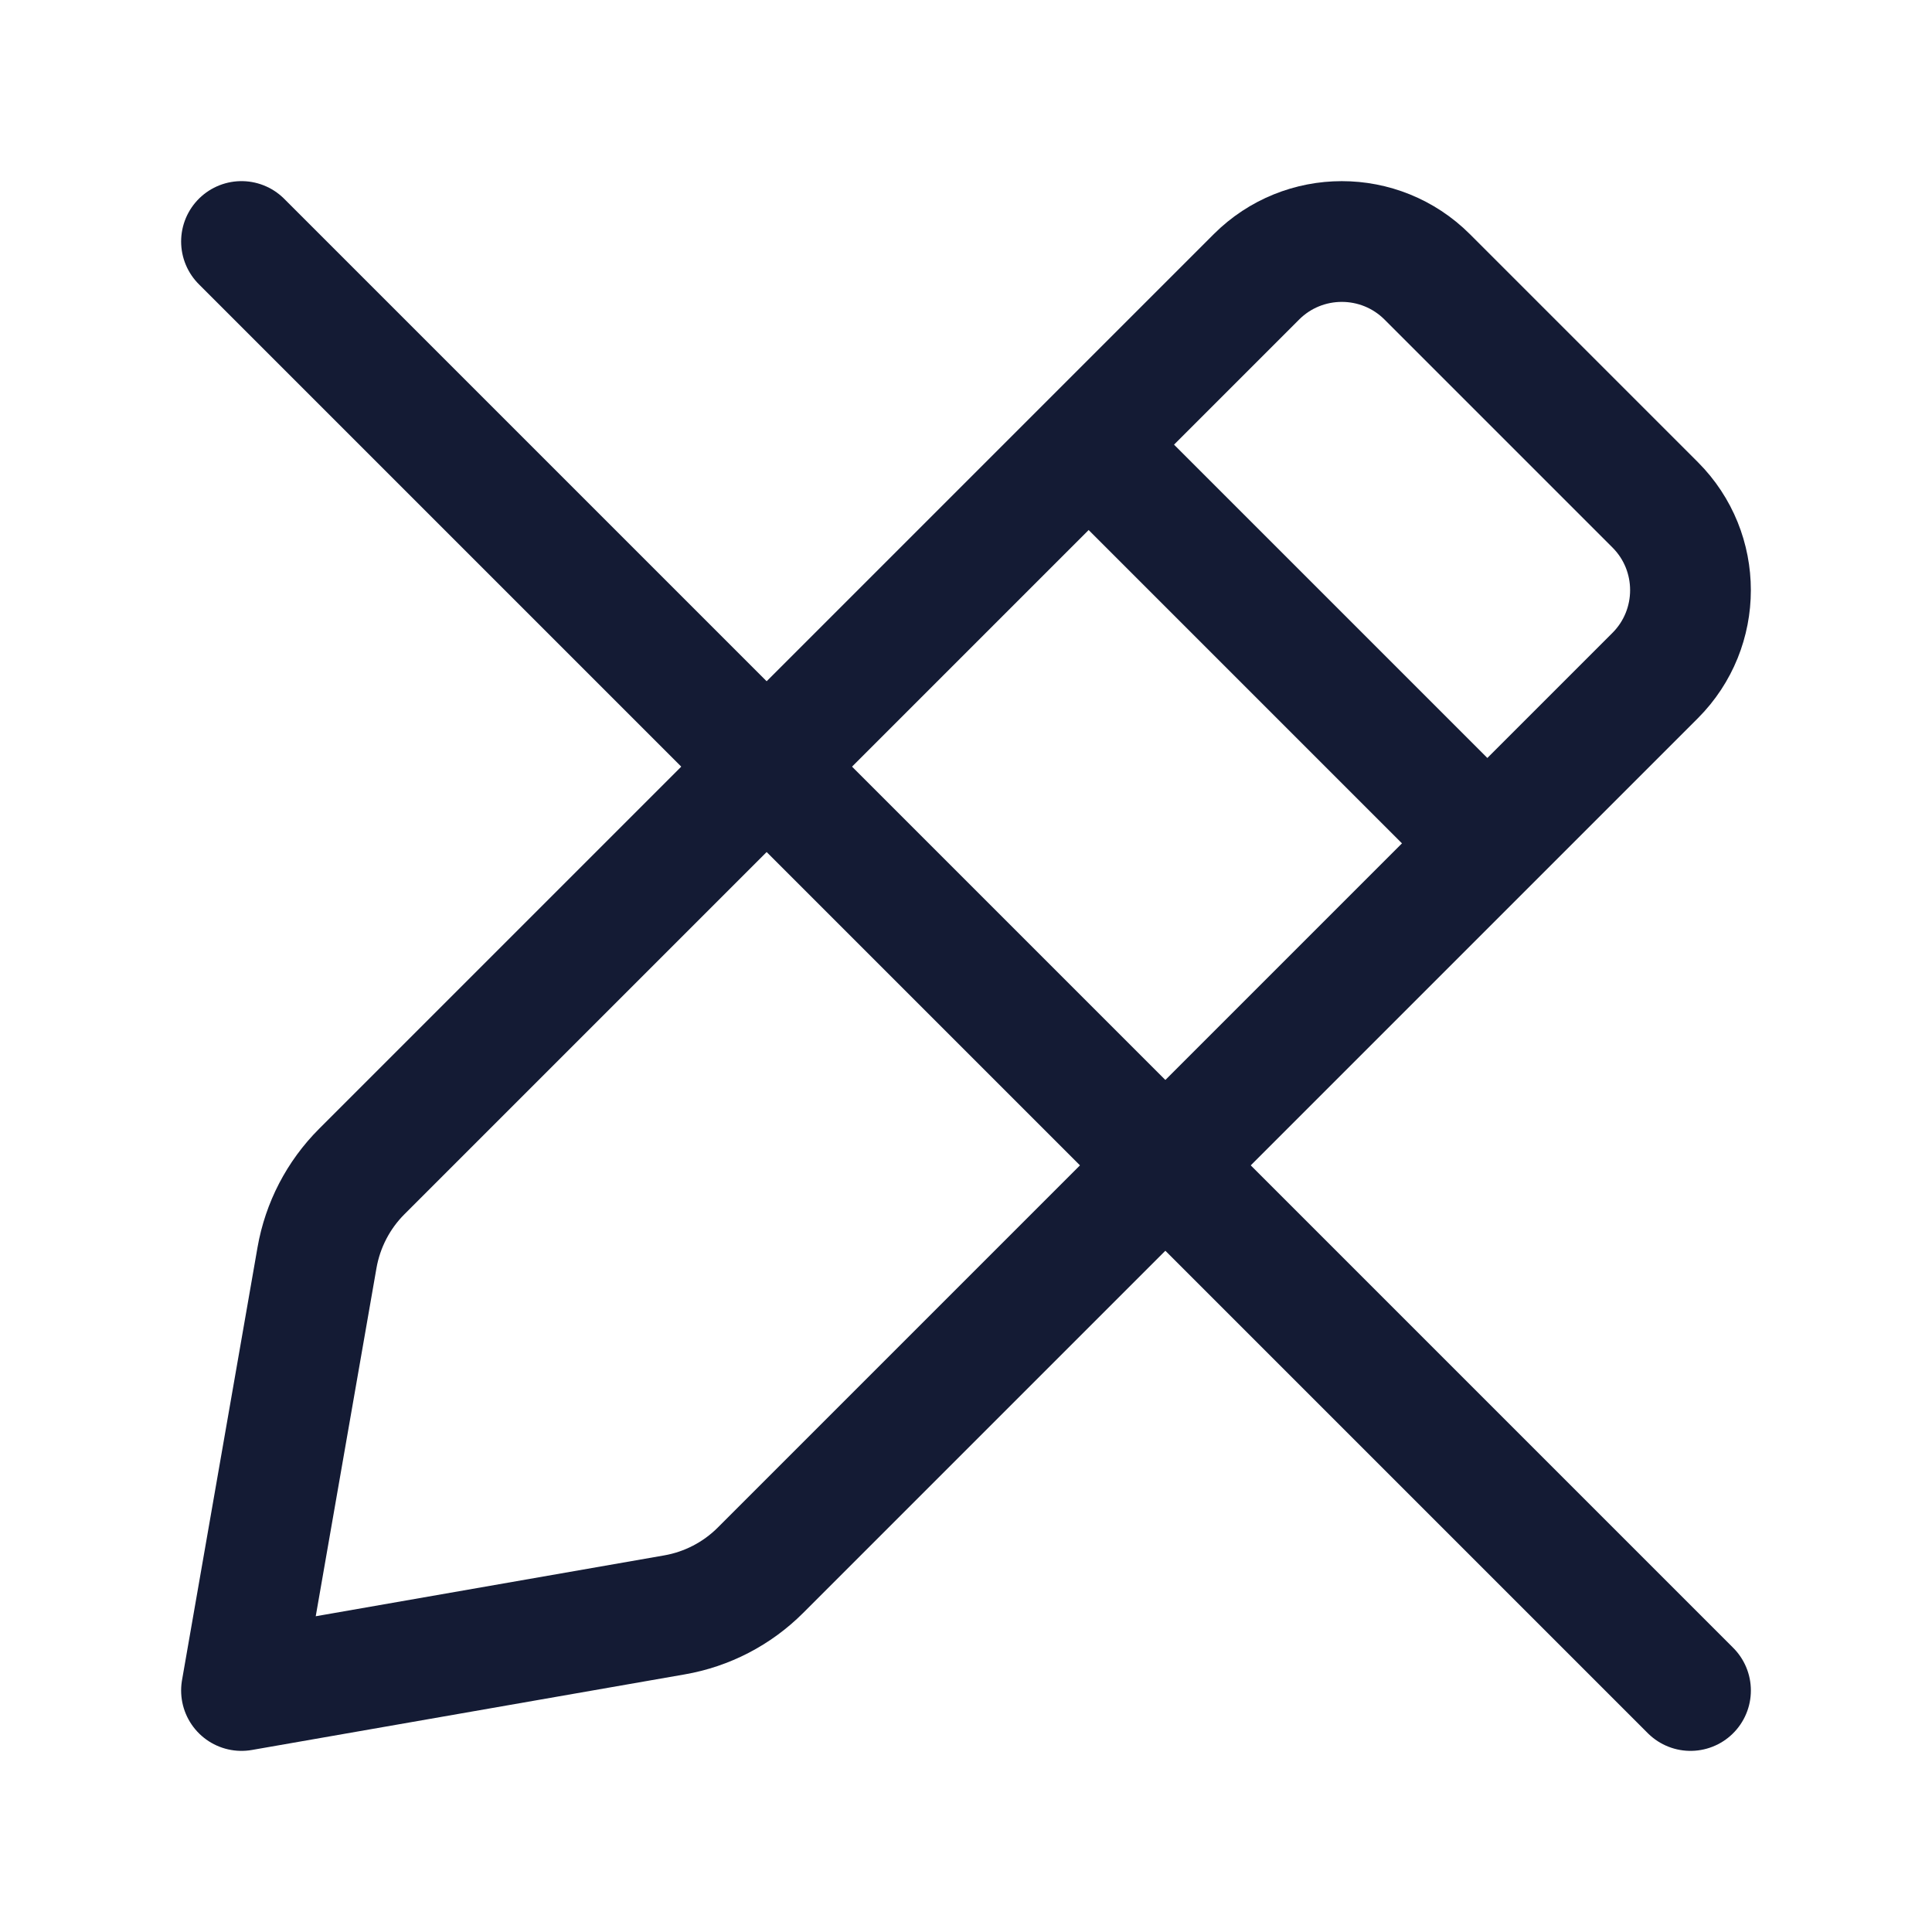<svg width="24" height="24" viewBox="0 0 24 24" fill="none" xmlns="http://www.w3.org/2000/svg">
<path d="M3.938 15.623L3 21L8.377 20.061C8.782 19.991 9.156 19.797 9.447 19.506L20.561 8.392C21.146 7.806 21.146 6.856 20.561 6.271L17.729 3.439C17.143 2.854 16.194 2.854 15.608 3.439L4.494 14.553C4.203 14.844 4.009 15.218 3.938 15.623Z" stroke="#141B34" stroke-width="1.5" stroke-linecap="round" stroke-linejoin="round"/>
<path d="M14 6L18 10" stroke="#141B34" stroke-width="1.5" stroke-linecap="round" stroke-linejoin="round"/>
<path d="M3 3L21 21" stroke="#141B34" stroke-width="1.5" stroke-linecap="round" stroke-linejoin="round"/>
</svg>
